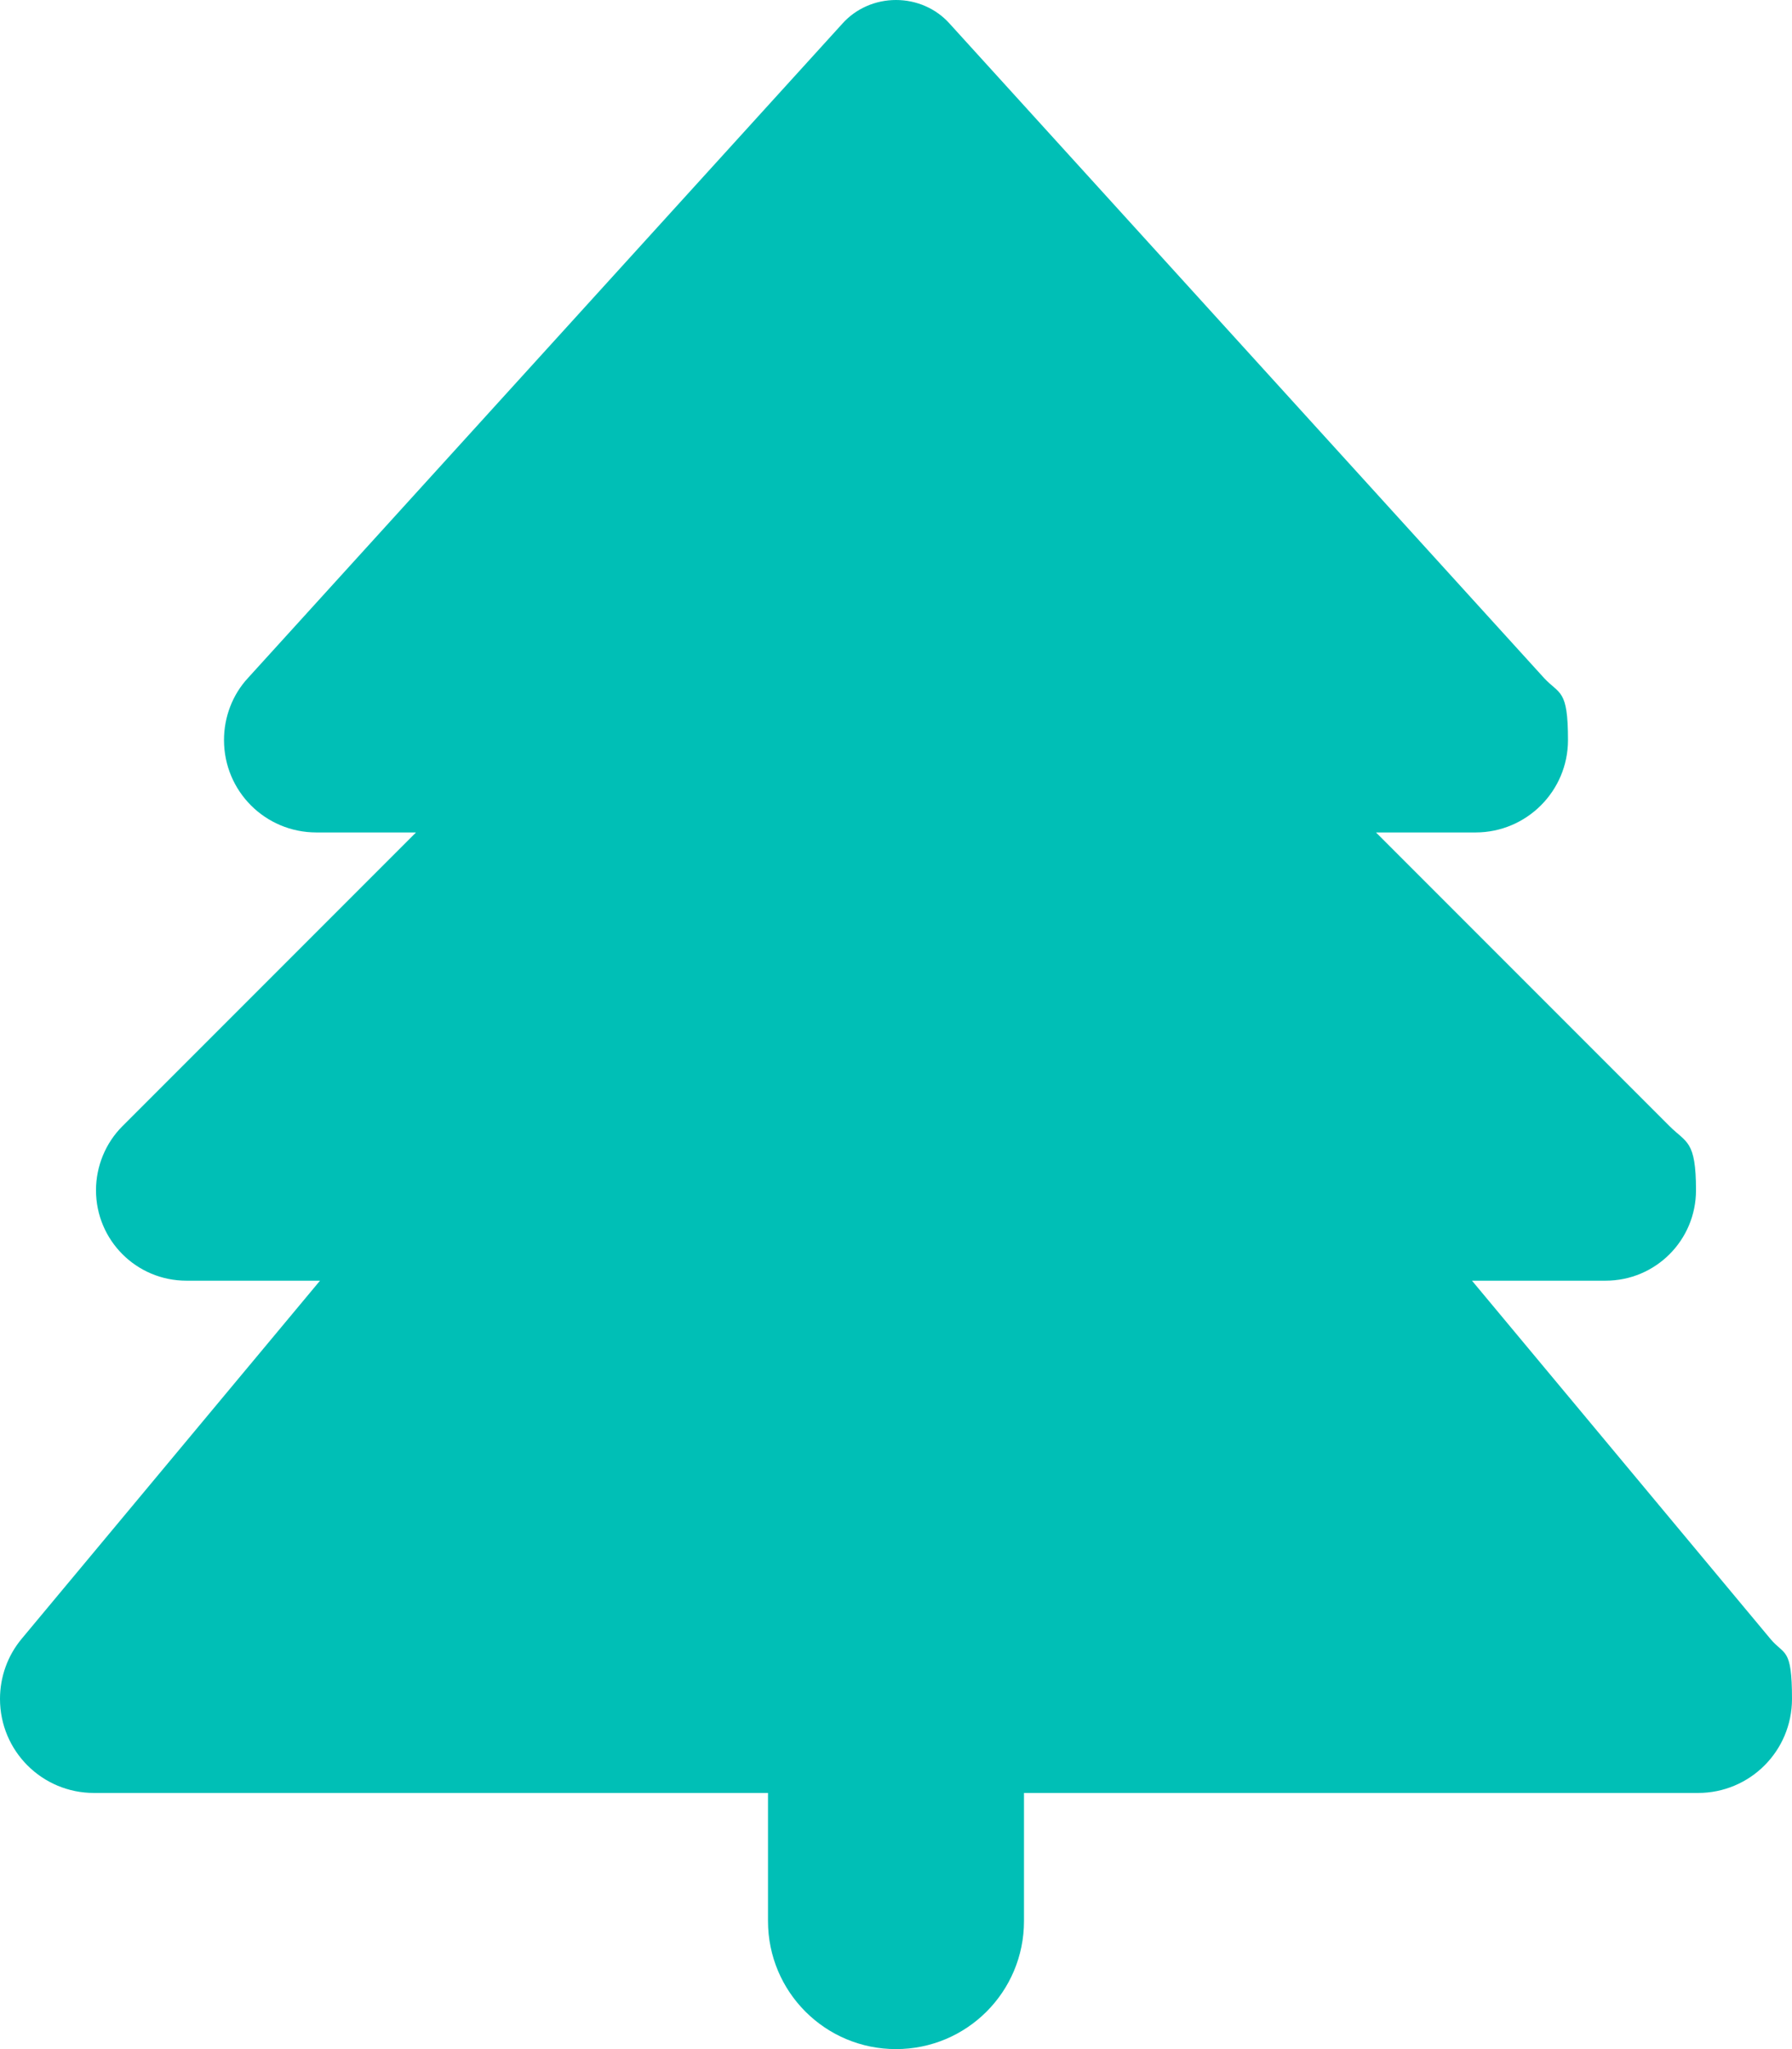 <?xml version="1.0" encoding="UTF-8"?>
<svg id="_레이어_1" data-name="레이어 1" xmlns="http://www.w3.org/2000/svg" version="1.1" viewBox="0 0 448 512">
  <defs>
    <style>
      .cls-1 {
        fill: #00bfb6;
        stroke-width: 0px;
      }
    </style>
  </defs>
  <path class="cls-1" d="M210.6,5.9L62,169.4c-3.9,4.2-6,9.8-6,15.5,0,12.8,10.3,23.1,23.1,23.1h24.9l-73.4,73.4c-4.2,4.2-6.6,10-6.6,16,0,12.5,10.1,22.6,22.6,22.6h33.4L5.4,409.5c-3.5,4.2-5.4,9.5-5.4,15,0,13,10.5,23.5,23.5,23.5h168.5v32c0,17.7,14.3,32,32,32s32-14.3,32-32v-32h168.5c13,0,23.5-10.5,23.5-23.5s-1.9-10.8-5.4-15l-74.6-89.5h33.4c12.5,0,22.6-10.1,22.6-22.6s-2.4-11.8-6.6-16l-73.4-73.4h24.9c12.7,0,23.1-10.3,23.1-23.1s-2.1-11.3-6-15.5L237.4,5.9c-3.4-3.8-8.3-5.9-13.4-5.9s-10,2.1-13.4,5.9Z"/>
</svg>